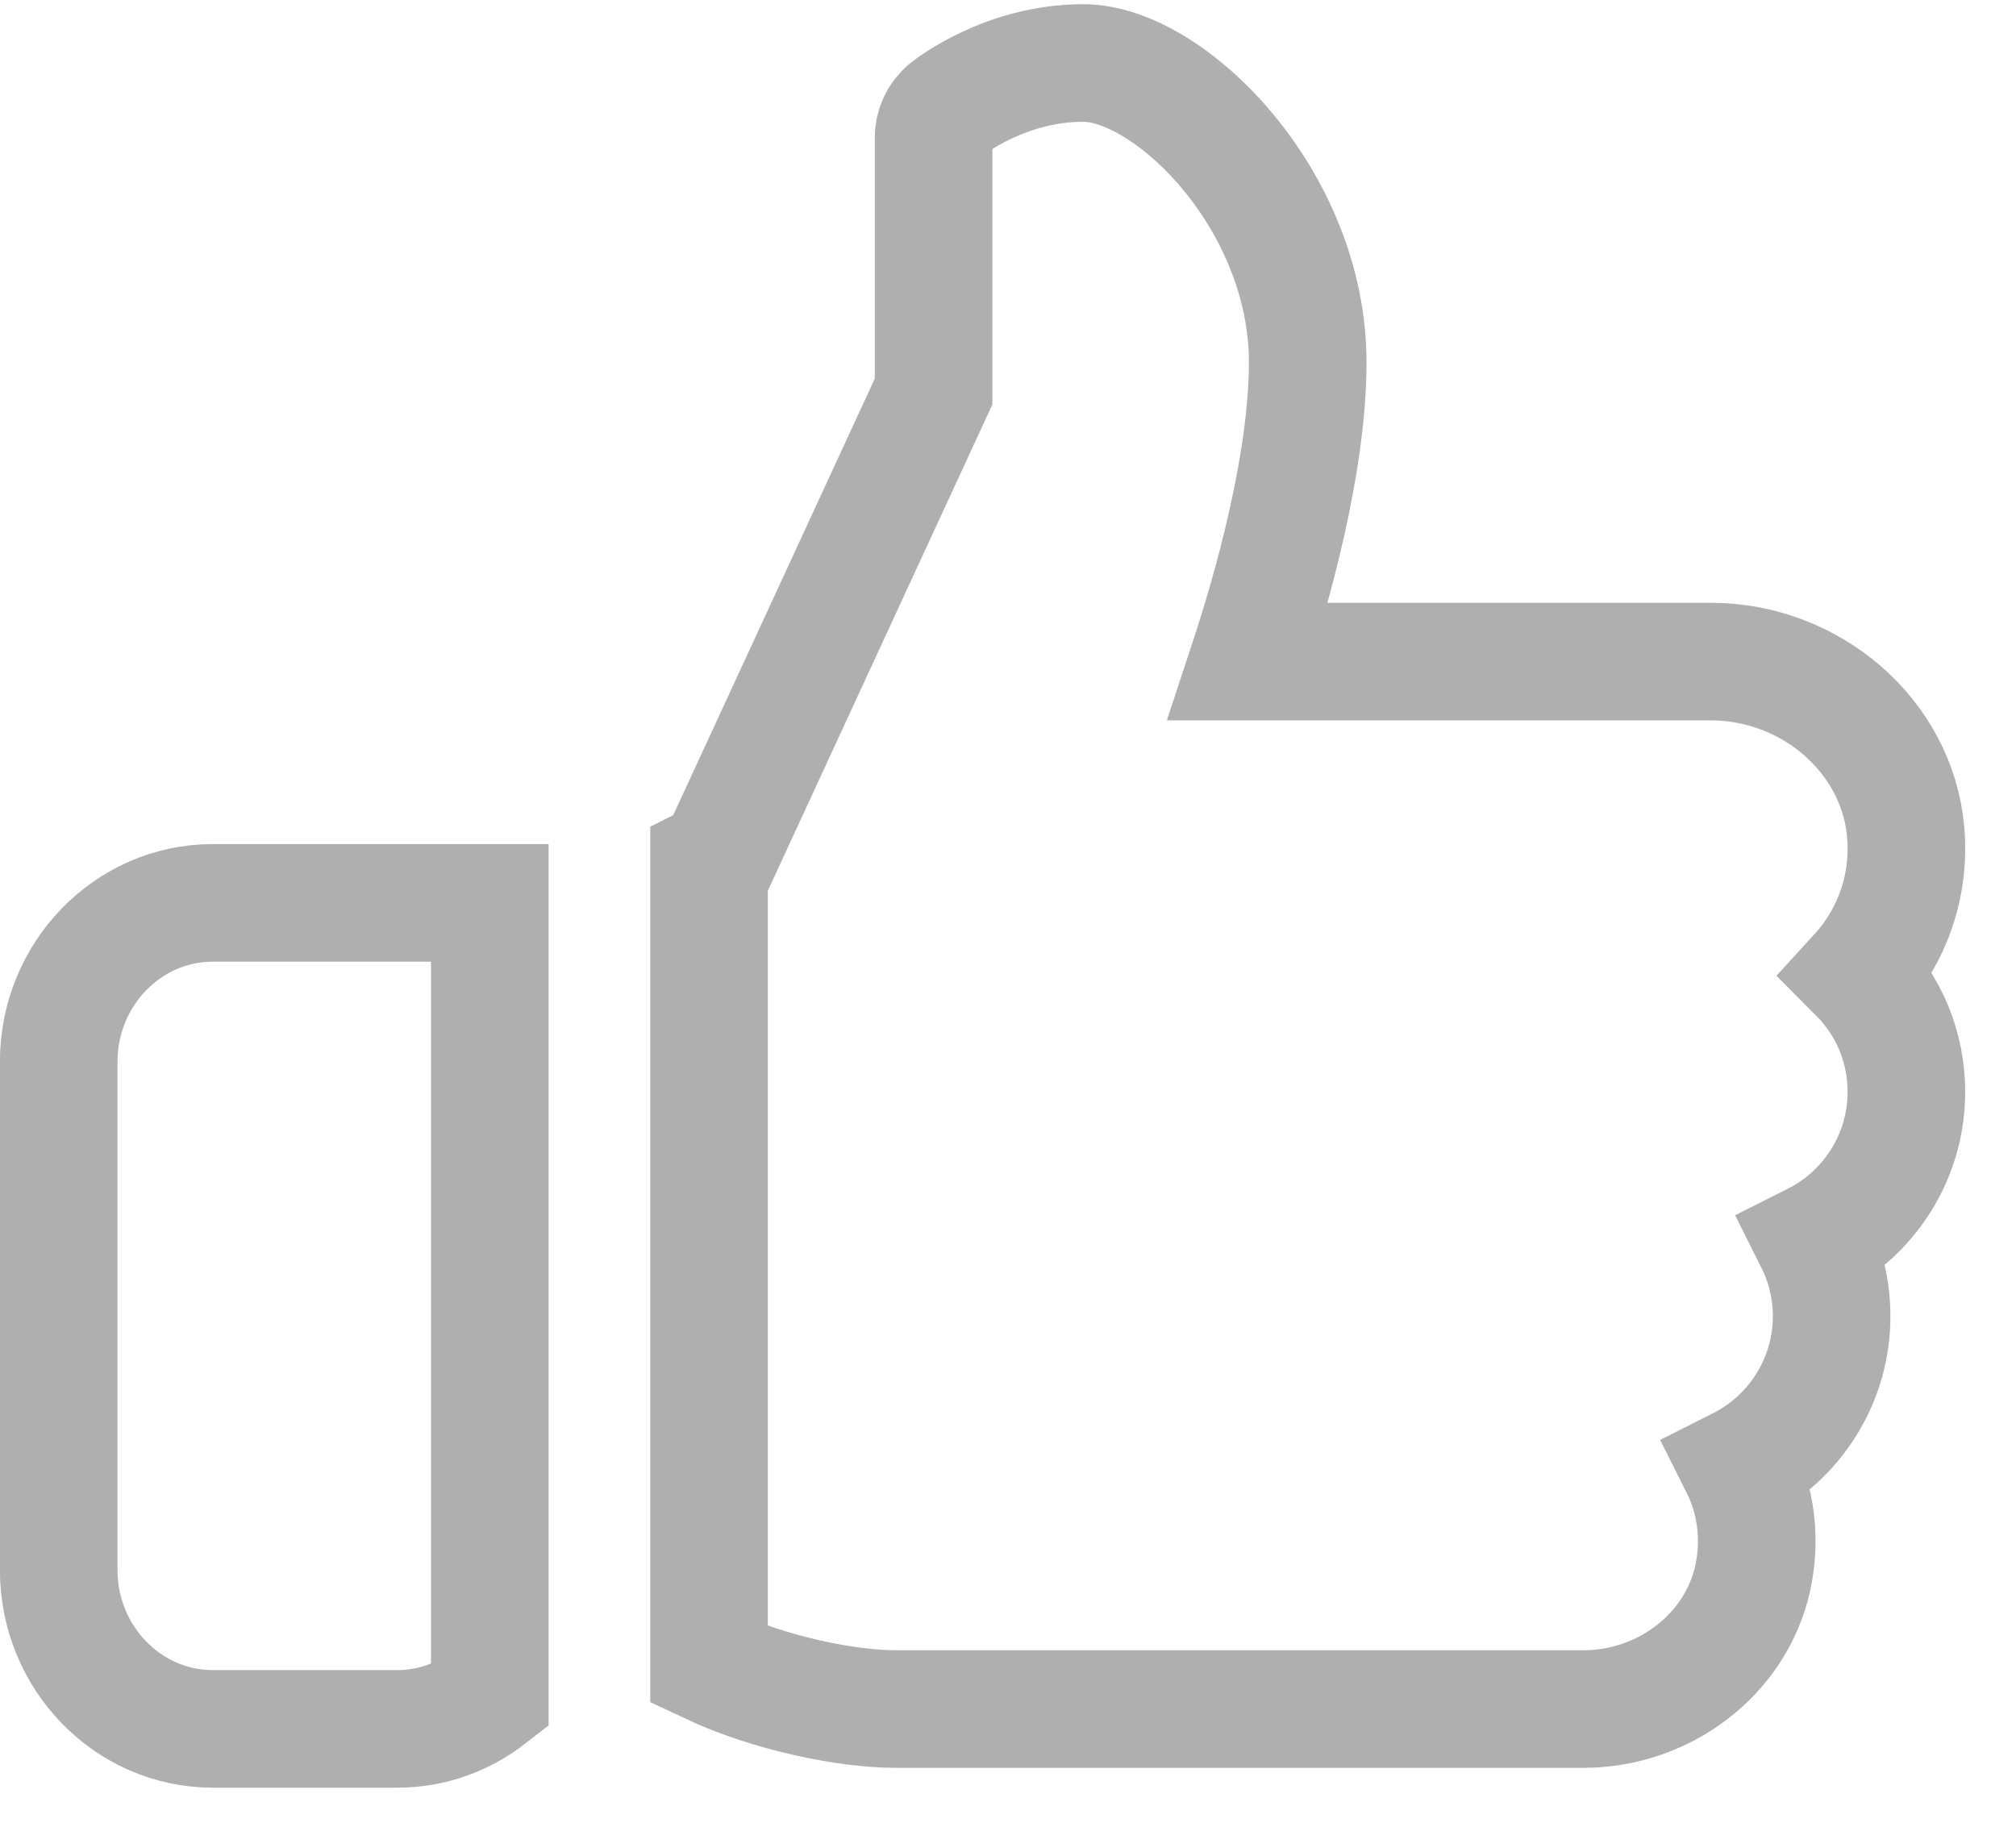 <svg width="24" height="22" viewBox="0 0 24 22" fill="none" xmlns="http://www.w3.org/2000/svg">
<path d="M2.532 10.75C1.522 10.75 0.699 11.599 0.699 12.641V18.694C0.699 19.736 1.522 20.585 2.532 20.585H4.731C5.144 20.585 5.523 20.442 5.831 20.202V10.75H2.532Z" stroke="#AFAFAF" stroke-width="1.4"/>
<path d="M22.695 13C22.695 12.464 22.483 11.965 22.116 11.597C22.532 11.142 22.744 10.532 22.686 9.897C22.581 8.764 21.561 7.877 20.362 7.877H14.859C15.132 7.049 15.568 5.532 15.568 4.314C15.568 2.381 13.927 0.75 12.896 0.75C11.97 0.75 11.309 1.271 11.281 1.293C11.175 1.377 11.114 1.505 11.114 1.641V4.662L8.548 10.22L8.441 10.274V19.823C9.167 20.165 10.084 20.349 10.669 20.349H18.846C19.816 20.349 20.665 19.695 20.865 18.793C20.967 18.329 20.907 17.861 20.703 17.455C21.362 17.123 21.805 16.445 21.805 15.672C21.805 15.357 21.732 15.055 21.595 14.781C22.254 14.45 22.695 13.772 22.695 13Z" stroke="#AFAFAF" stroke-width="1.4"/>
</svg>

